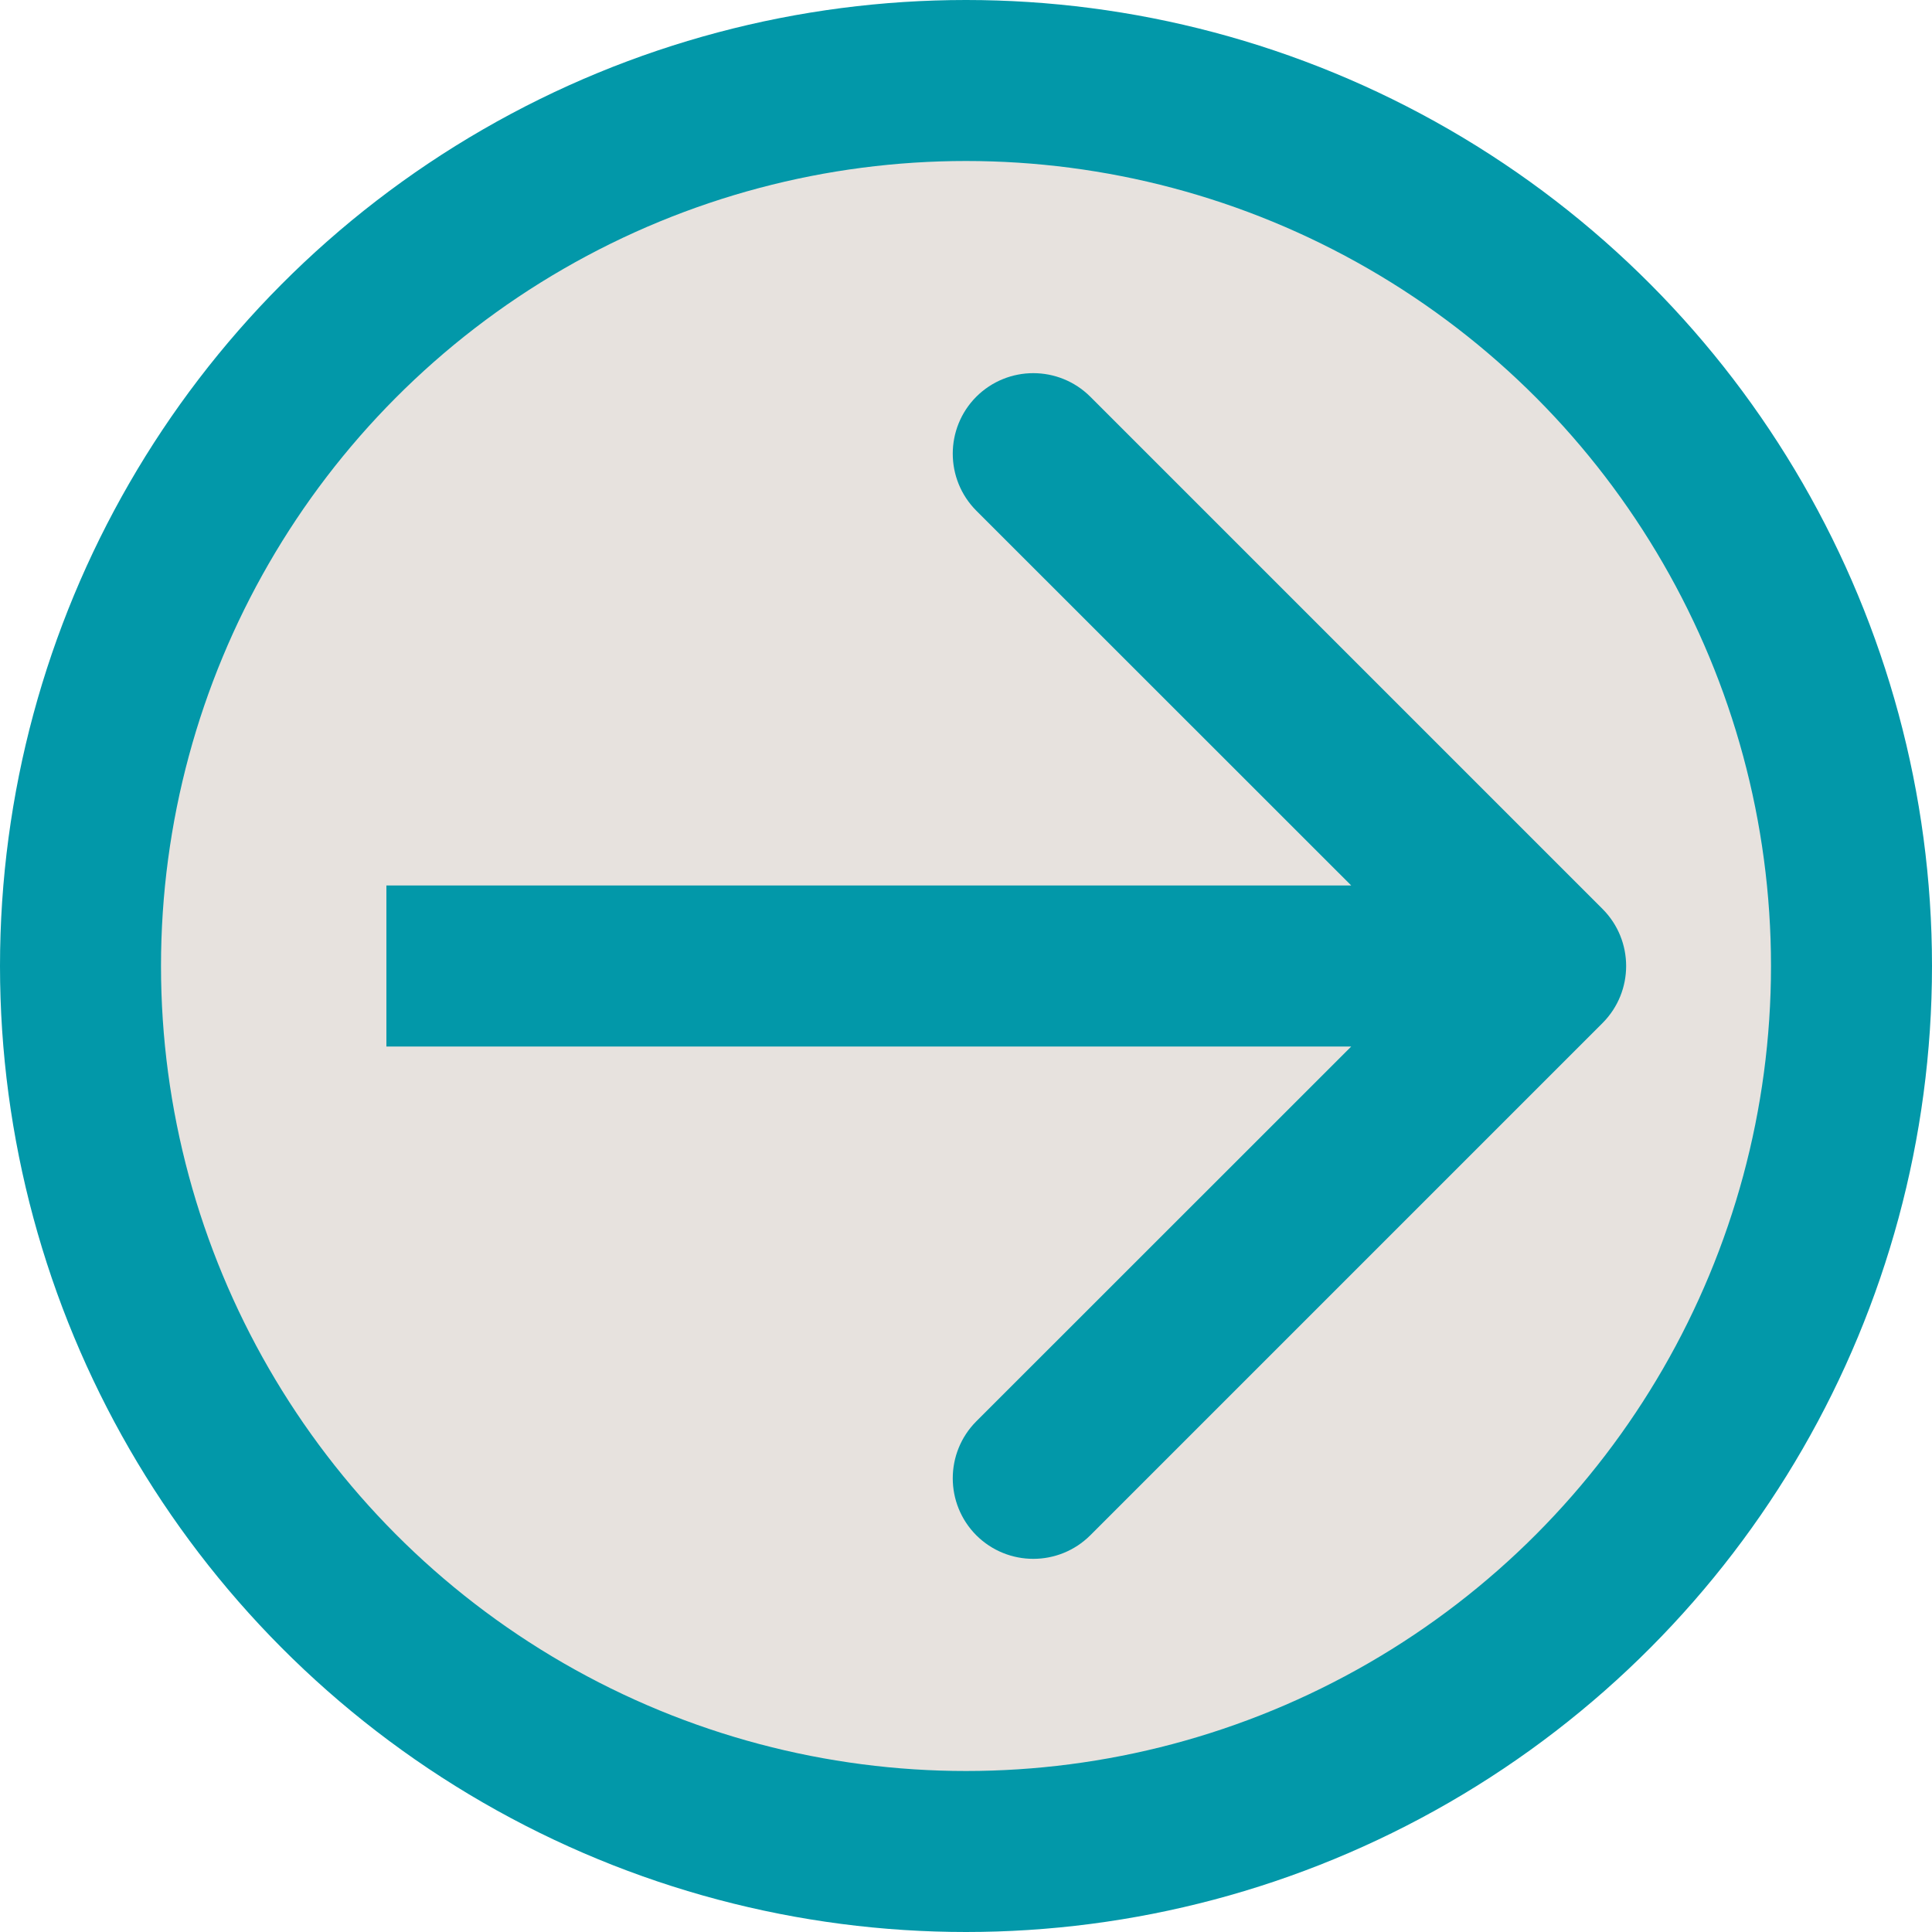 <svg width="12" height="12" viewBox="0 0 12 12" fill="#E7E2DE" xmlns="http://www.w3.org/2000/svg">
<circle cx="6" cy="6" r="5.5" stroke="#0298A9"/>
<path d="M9.954 6.354C10.149 6.158 10.149 5.842 9.954 5.646L6.772 2.464C6.576 2.269 6.26 2.269 6.064 2.464C5.869 2.66 5.869 2.976 6.064 3.172L8.893 6L6.064 8.828C5.869 9.024 5.869 9.34 6.064 9.536C6.26 9.731 6.576 9.731 6.772 9.536L9.954 6.354ZM2.4 6.5H9.6V5.5H2.4V6.5Z" fill="#0298A9"/>
</svg>
